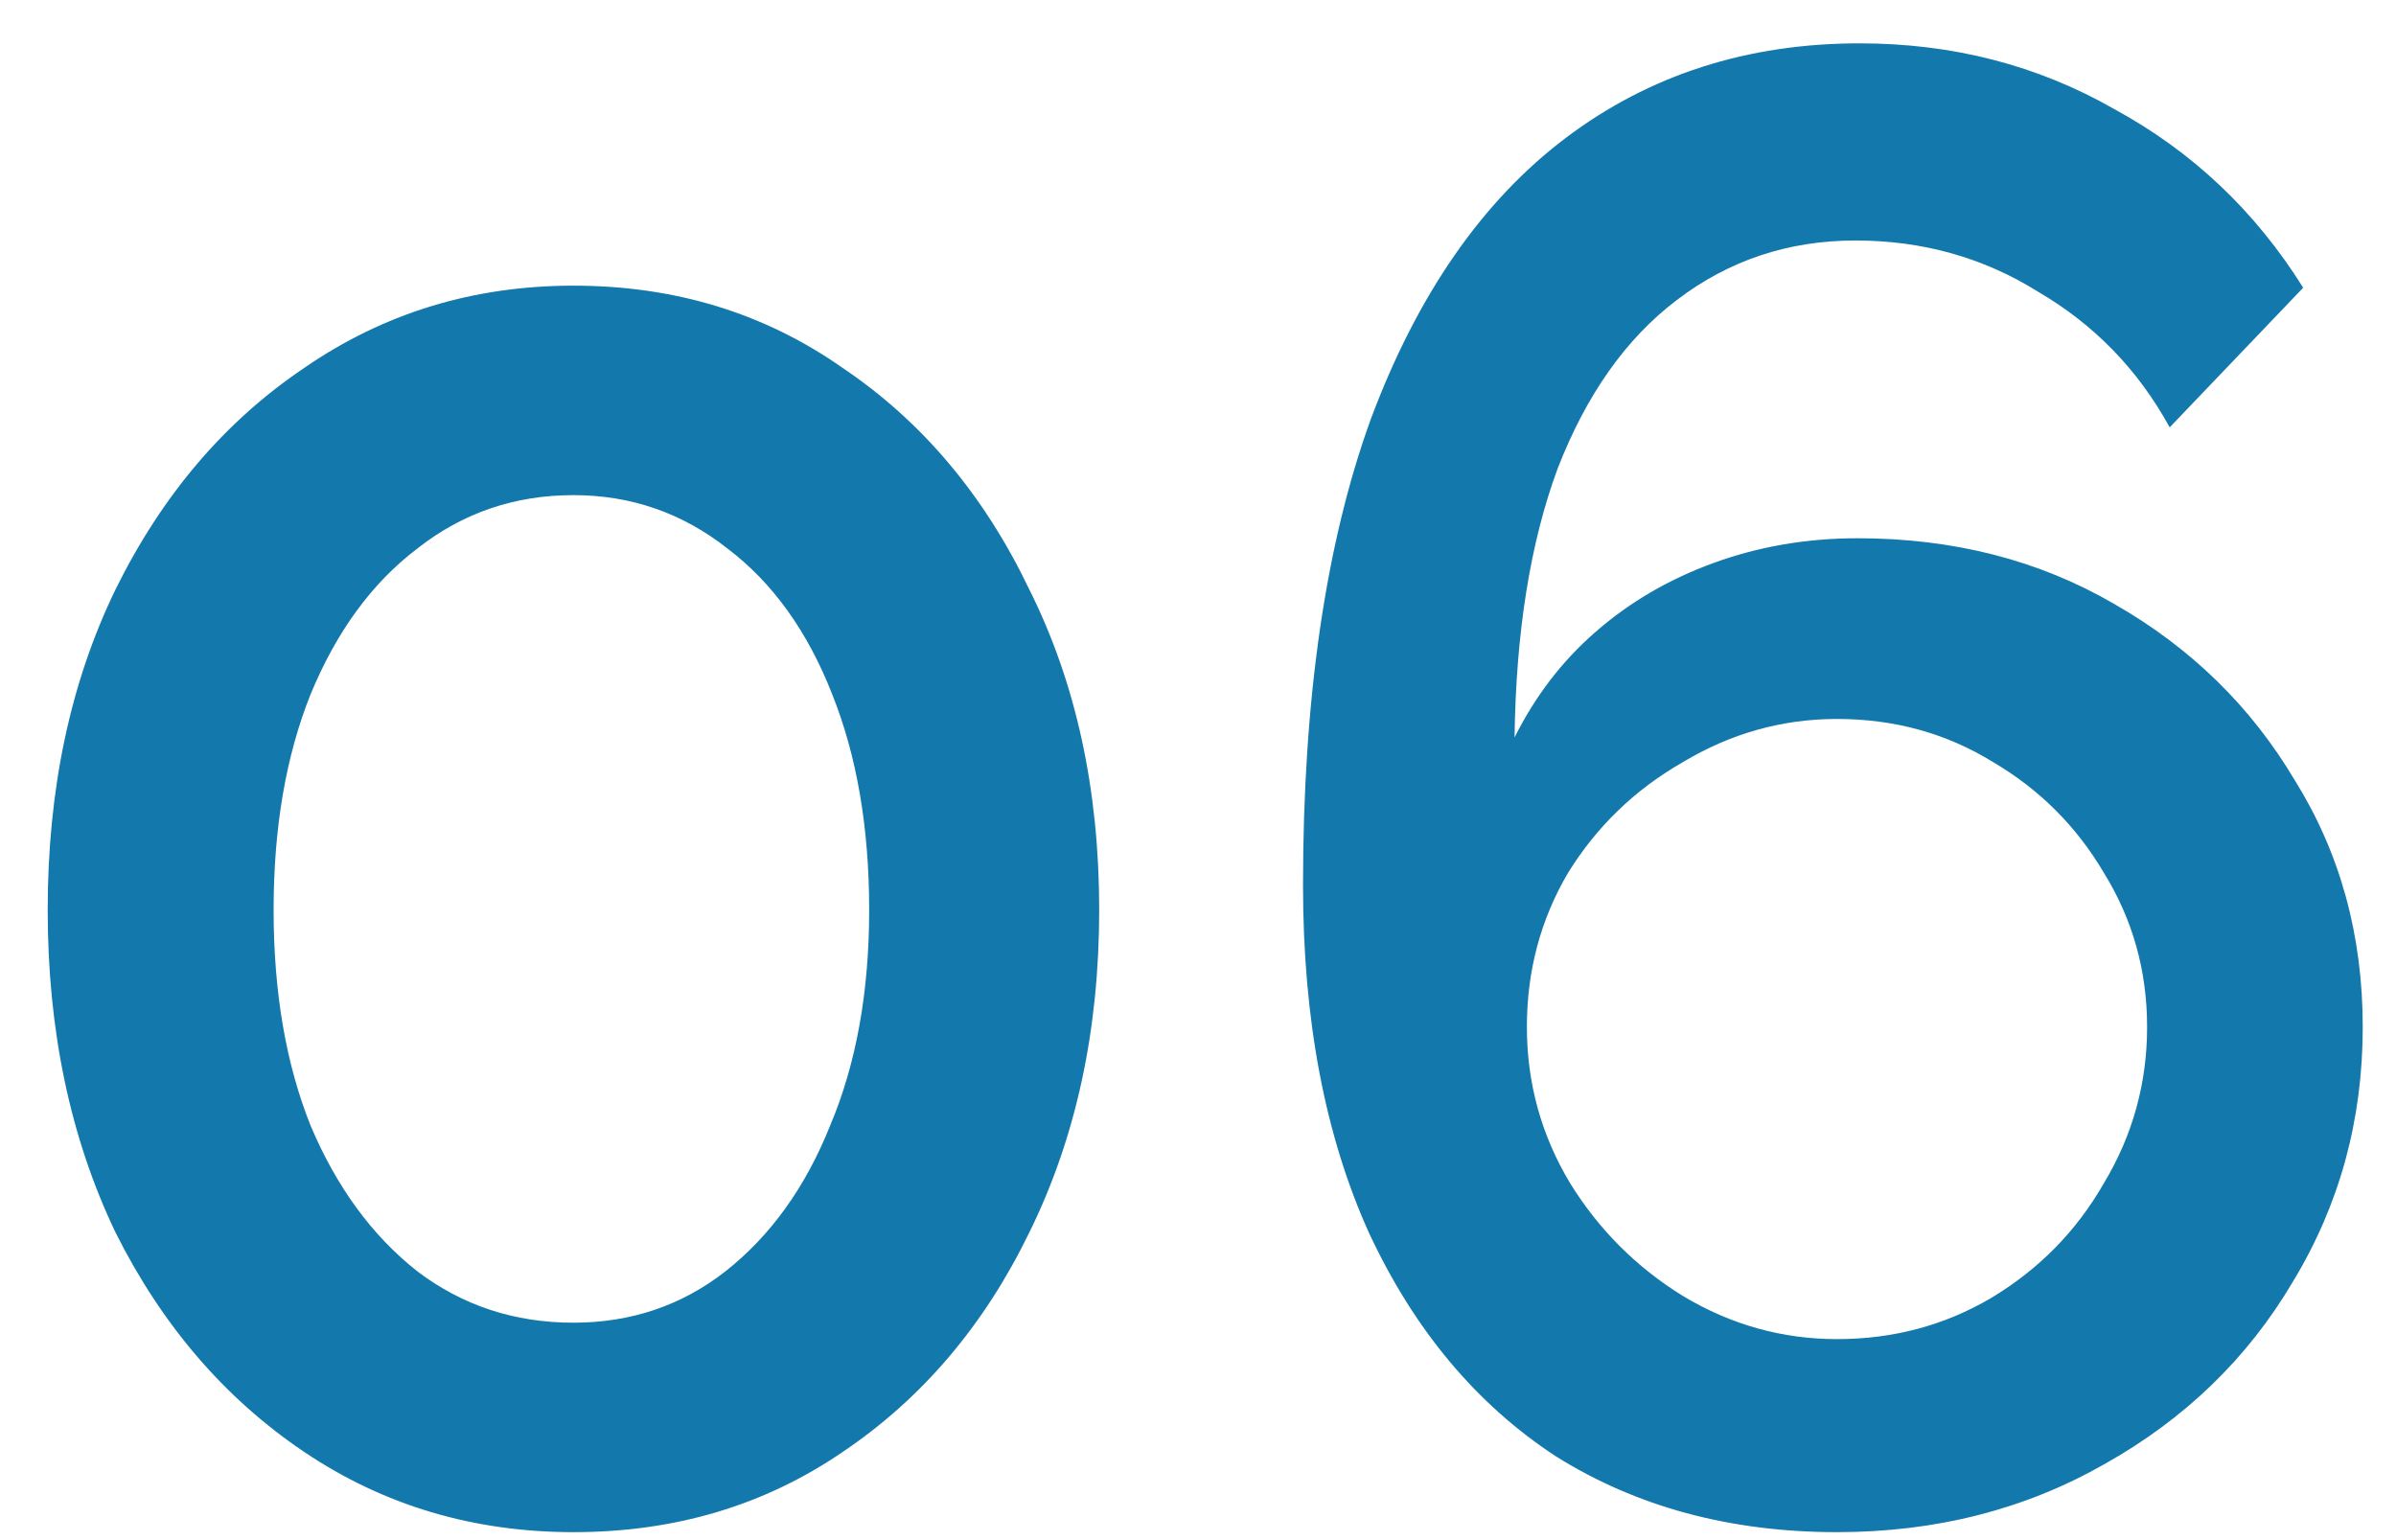 <svg width="42" height="27" viewBox="0 0 42 27" fill="none" xmlns="http://www.w3.org/2000/svg">
<path d="M19.268 15.952C19.268 18.064 18.86 19.948 18.044 21.604C17.252 23.236 16.16 24.52 14.768 25.456C13.4 26.392 11.828 26.86 10.052 26.86C8.3 26.86 6.728 26.392 5.336 25.456C3.944 24.52 2.84 23.236 2.024 21.604C1.232 19.948 0.836 18.064 0.836 15.952C0.836 13.84 1.232 11.968 2.024 10.336C2.84 8.68 3.944 7.384 5.336 6.448C6.728 5.488 8.3 5.008 10.052 5.008C11.828 5.008 13.4 5.488 14.768 6.448C16.16 7.384 17.252 8.68 18.044 10.336C18.86 11.968 19.268 13.84 19.268 15.952ZM15.236 15.952C15.236 14.512 15.02 13.252 14.588 12.172C14.156 11.068 13.544 10.216 12.752 9.616C11.96 8.992 11.06 8.68 10.052 8.68C9.02 8.68 8.108 8.992 7.316 9.616C6.524 10.216 5.9 11.068 5.444 12.172C5.012 13.252 4.796 14.512 4.796 15.952C4.796 17.392 5.012 18.652 5.444 19.732C5.9 20.812 6.524 21.664 7.316 22.288C8.108 22.888 9.02 23.188 10.052 23.188C11.06 23.188 11.948 22.888 12.716 22.288C13.508 21.664 14.12 20.812 14.552 19.732C15.008 18.652 15.236 17.392 15.236 15.952ZM41.417 18.004C41.417 16.396 41.021 14.956 40.229 13.684C39.461 12.388 38.405 11.356 37.061 10.588C35.741 9.82 34.241 9.436 32.561 9.436C31.673 9.436 30.833 9.58 30.041 9.868C29.249 10.156 28.553 10.564 27.953 11.092C27.377 11.596 26.909 12.208 26.549 12.928C26.573 11.08 26.825 9.508 27.305 8.212C27.809 6.916 28.505 5.932 29.393 5.26C30.305 4.564 31.349 4.216 32.525 4.216C33.701 4.216 34.769 4.516 35.729 5.116C36.713 5.692 37.481 6.484 38.033 7.492L40.373 5.044C39.533 3.7 38.429 2.656 37.061 1.912C35.717 1.144 34.229 0.76 32.597 0.76C30.629 0.76 28.913 1.312 27.449 2.416C25.985 3.52 24.845 5.164 24.029 7.348C23.237 9.532 22.841 12.256 22.841 15.52C22.841 17.872 23.225 19.9 23.993 21.604C24.785 23.308 25.877 24.616 27.269 25.528C28.685 26.416 30.329 26.86 32.201 26.86C33.929 26.86 35.489 26.464 36.881 25.672C38.297 24.88 39.401 23.812 40.193 22.468C41.009 21.124 41.417 19.636 41.417 18.004ZM32.201 23.476C31.241 23.476 30.341 23.224 29.501 22.72C28.685 22.216 28.025 21.556 27.521 20.74C27.017 19.9 26.765 18.988 26.765 18.004C26.765 17.02 27.005 16.12 27.485 15.304C27.989 14.488 28.661 13.84 29.501 13.36C30.341 12.856 31.241 12.604 32.201 12.604C33.209 12.604 34.121 12.856 34.937 13.36C35.753 13.84 36.401 14.488 36.881 15.304C37.385 16.12 37.637 17.02 37.637 18.004C37.637 18.988 37.385 19.9 36.881 20.74C36.401 21.58 35.741 22.252 34.901 22.756C34.085 23.236 33.185 23.476 32.201 23.476Z" fill="#1378AC"/>
</svg>
